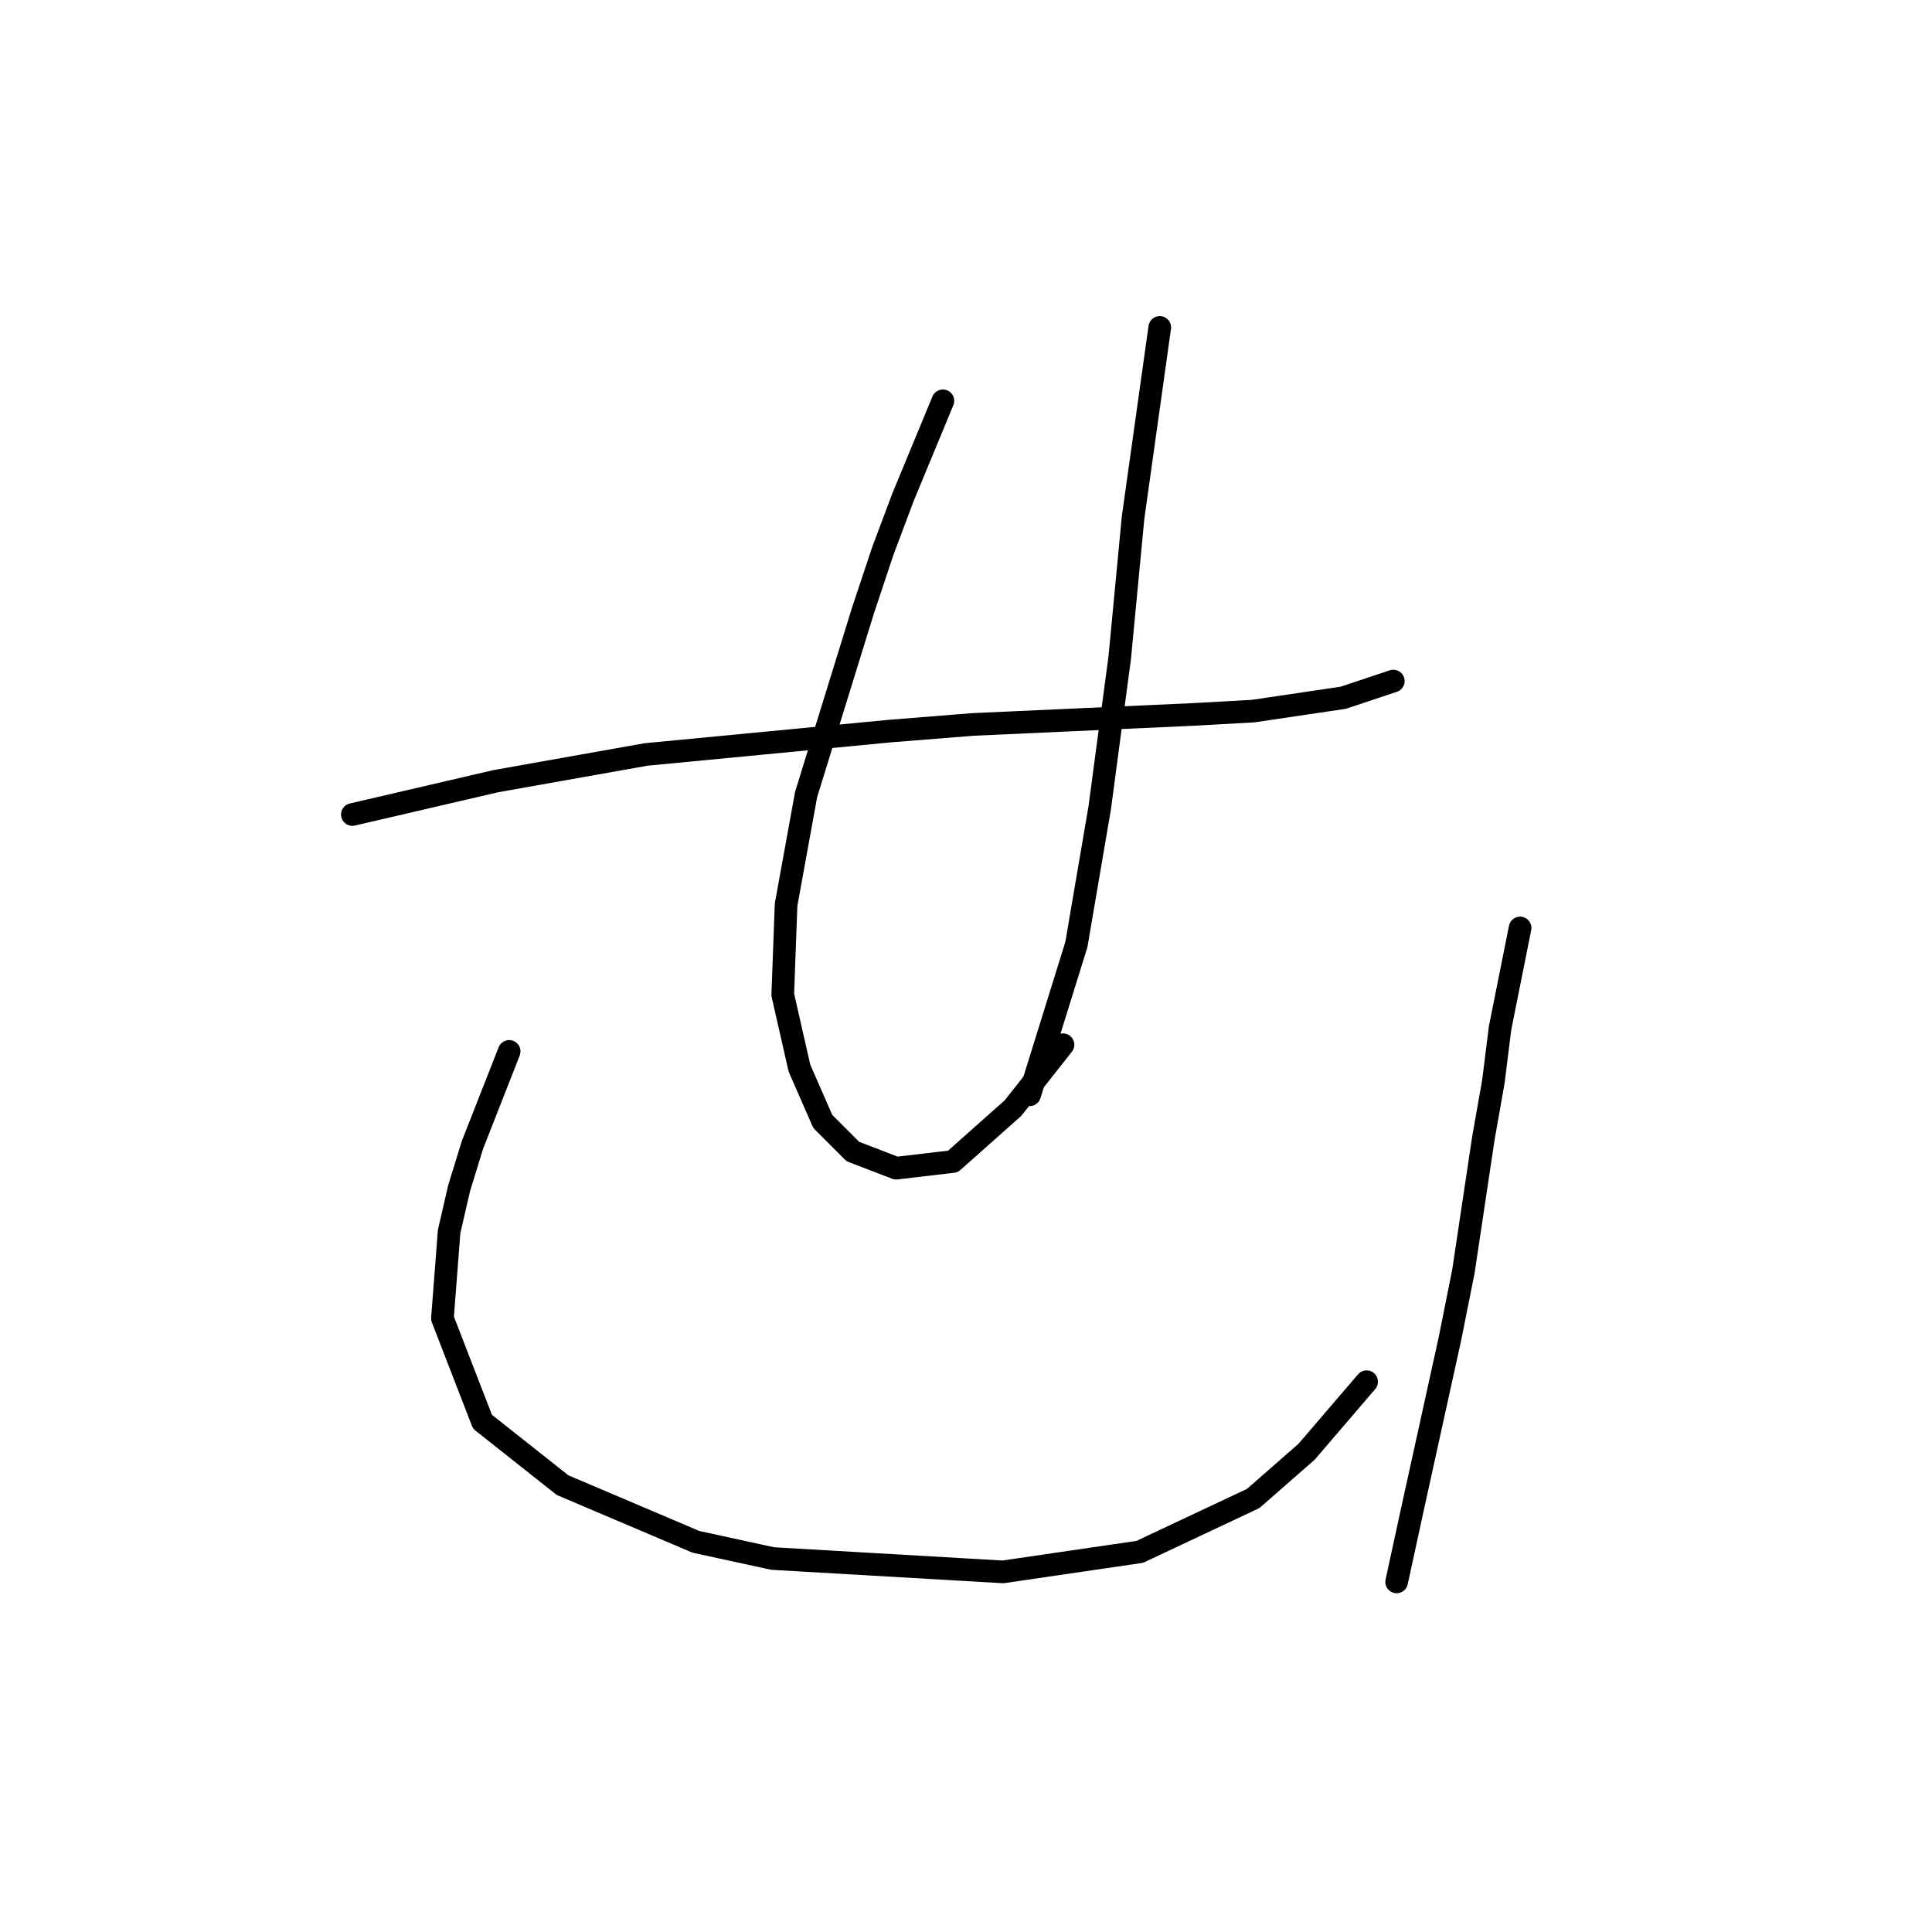 <?xml version="1.0" standalone="no"?>
    <svg width="256" height="256" xmlns="http://www.w3.org/2000/svg" version="1.1">
    <polyline stroke="black" stroke-width="3" stroke-linecap="round" fill="transparent" stroke-linejoin="round" points="46.69 107.929 65.699 103.508 85.593 99.972 117.865 96.877 128.918 95.993 158.095 94.667 166.053 94.224 177.989 92.456 184.62 90.246 184.62 90.246 " />
        <polyline stroke="black" stroke-width="3" stroke-linecap="round" fill="transparent" stroke-linejoin="round" points="124.939 53.11 119.634 65.931 116.981 73.004 114.329 80.962 106.813 105.277 104.161 119.865 103.719 131.802 105.929 141.528 109.024 148.601 113.003 152.58 118.75 154.79 126.265 153.906 134.223 146.833 140.854 138.433 140.854 138.433 " />
        <polyline stroke="black" stroke-width="3" stroke-linecap="round" fill="transparent" stroke-linejoin="round" points="153.674 43.385 150.138 68.583 148.369 87.151 145.717 107.045 142.622 125.17 136.433 145.064 136.433 145.064 " />
        <polyline stroke="black" stroke-width="3" stroke-linecap="round" fill="transparent" stroke-linejoin="round" points="67.468 139.317 62.605 151.696 60.836 157.443 59.51 163.19 58.626 174.684 63.931 188.389 74.541 196.788 92.224 204.304 102.392 206.514 132.896 208.283 151.022 205.63 166.053 198.557 173.126 192.368 181.084 183.084 181.084 183.084 " />
        <polyline stroke="black" stroke-width="3" stroke-linecap="round" fill="transparent" stroke-linejoin="round" points="201.42 122.96 198.767 136.223 197.883 143.296 196.557 150.811 193.904 168.495 192.136 177.337 187.273 199.441 185.063 209.609 185.063 209.609 " />
        </svg>